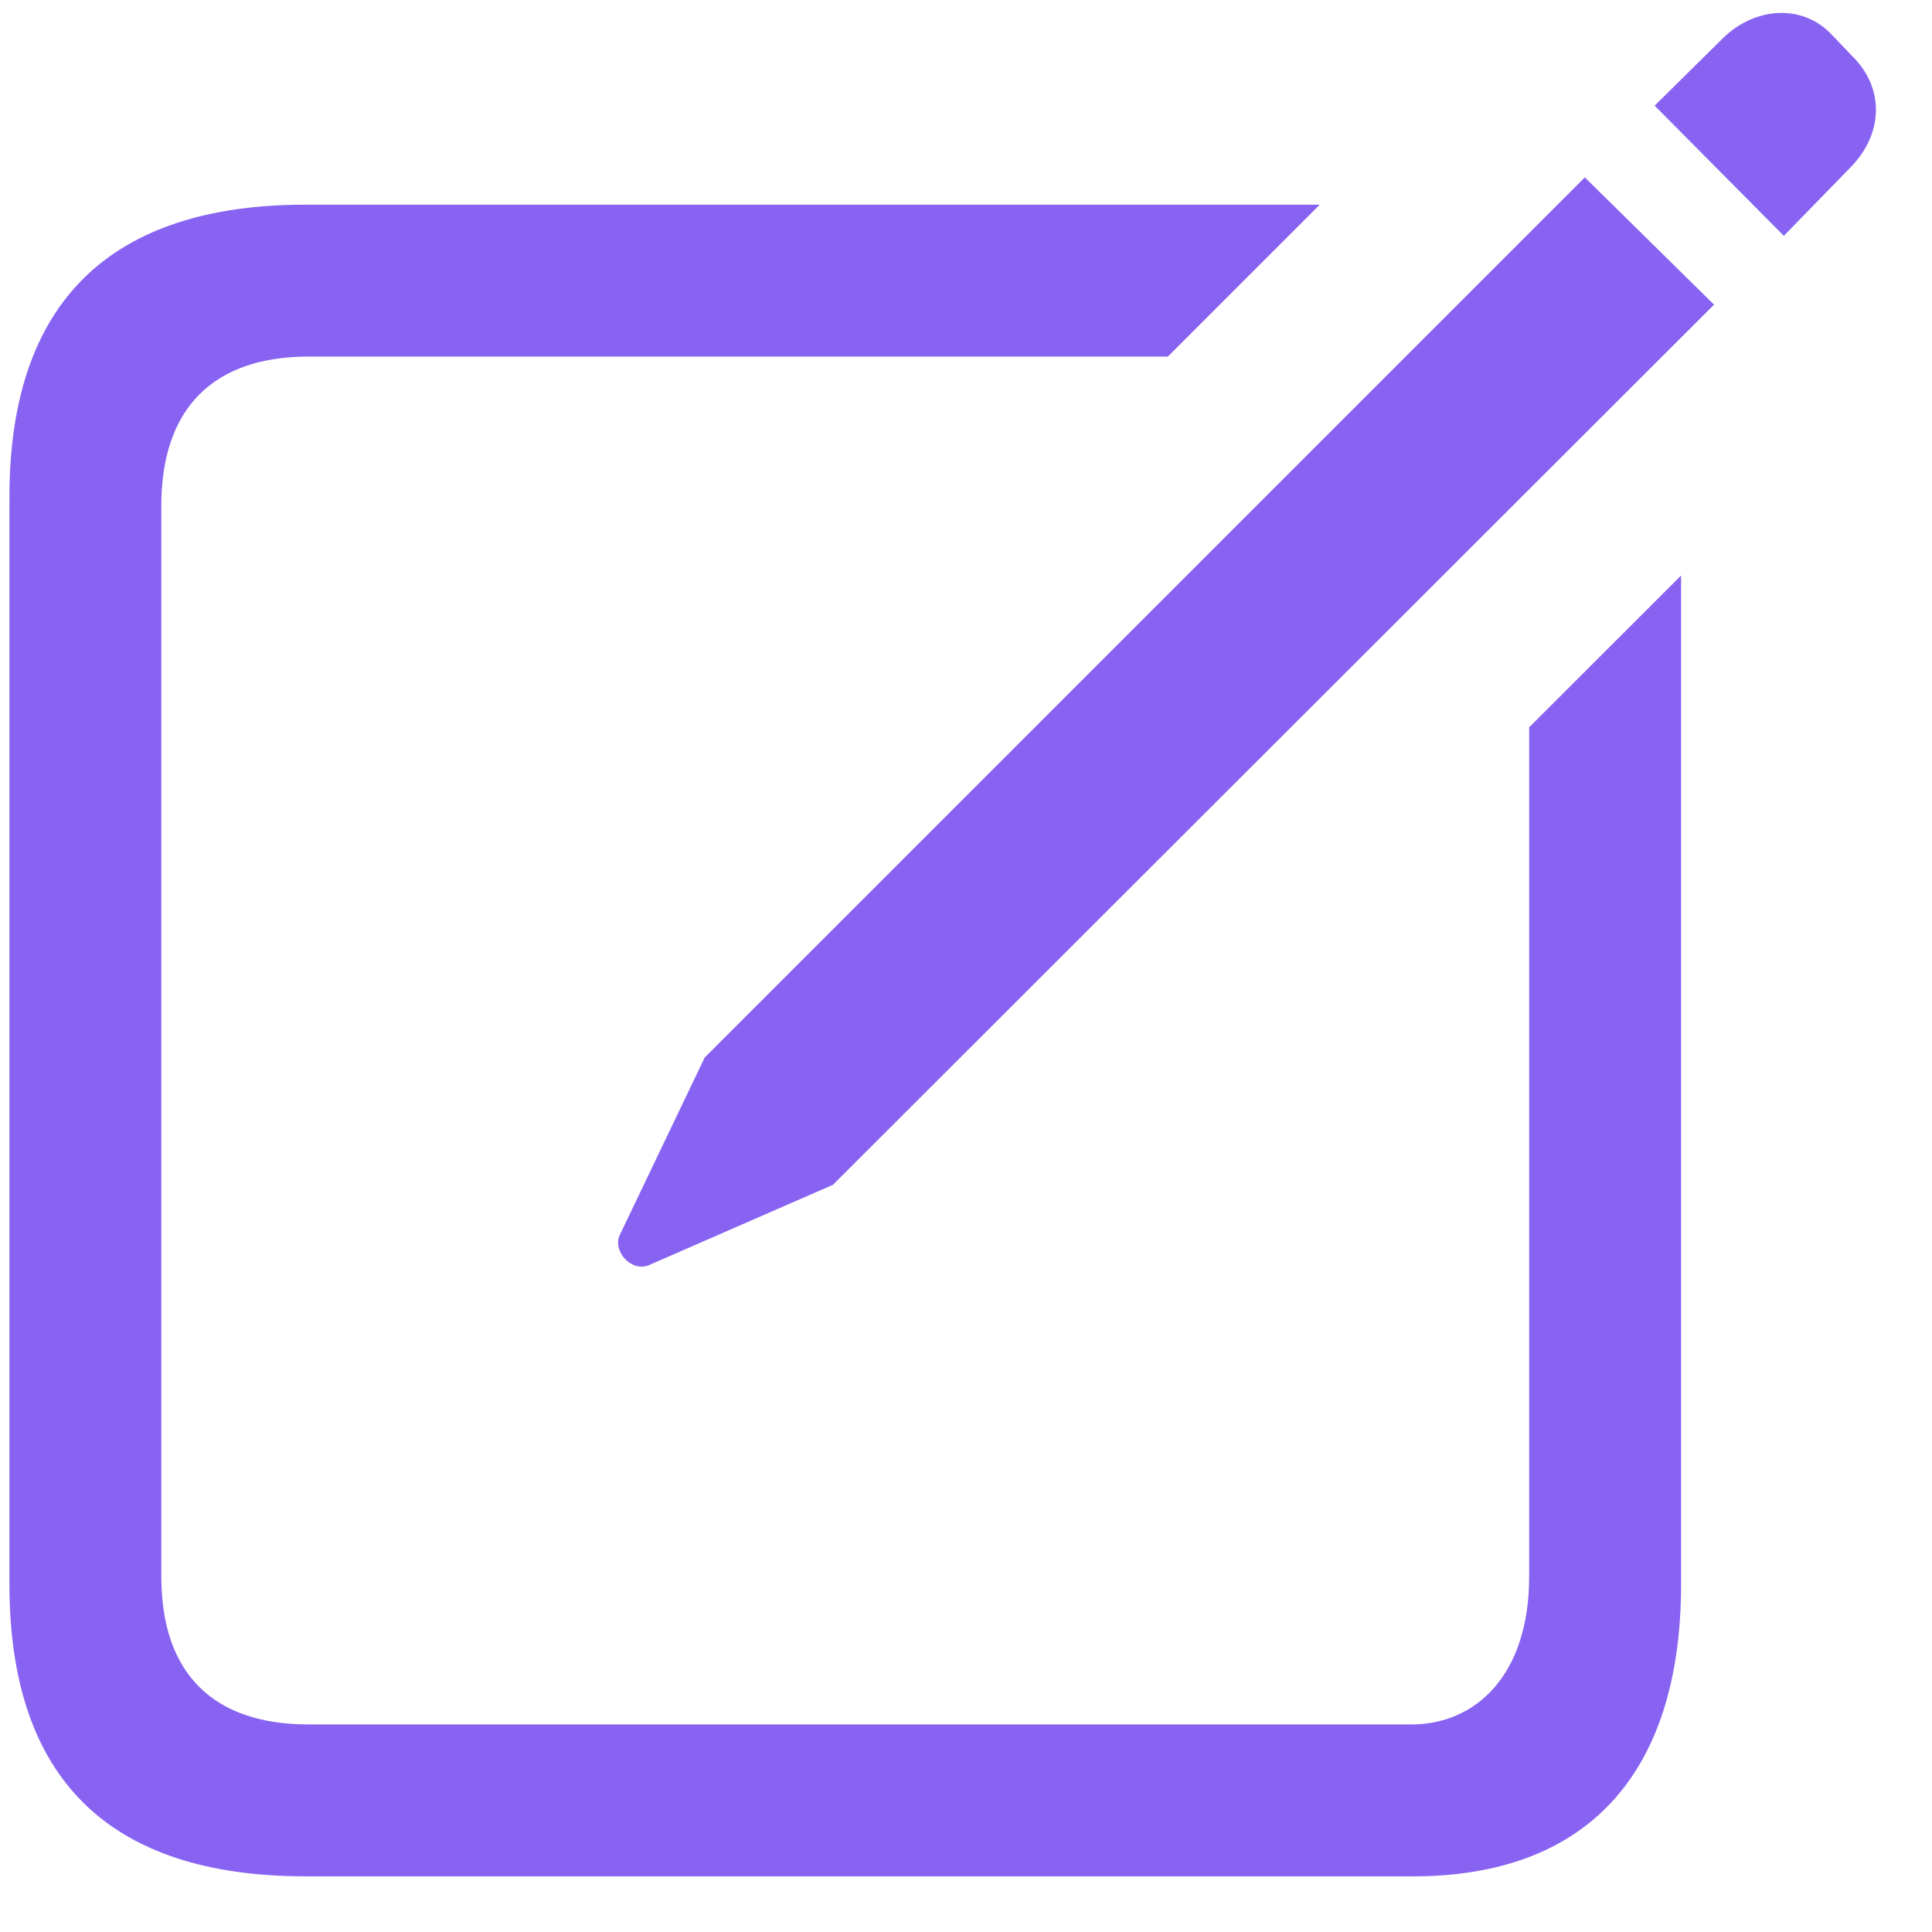 <svg width="16" height="16" viewBox="0 0 16 16" fill="none" xmlns="http://www.w3.org/2000/svg">
<path d="M14.773 1.953L15.336 1.375C15.602 1.094 15.602 0.719 15.336 0.461L15.156 0.273C14.914 0.031 14.531 0.062 14.273 0.312L13.703 0.875L14.773 1.953ZM5.375 10.477L6.898 9.812L14.195 2.523L13.125 1.469L5.836 8.758L5.133 10.227C5.07 10.359 5.227 10.539 5.375 10.477ZM2.531 15.539H11.703C13.109 15.539 13.922 14.727 13.922 13.117V4.766L12.664 6.023V13.055C12.664 13.867 12.227 14.281 11.688 14.281H2.555C1.773 14.281 1.336 13.867 1.336 13.055V4.188C1.336 3.375 1.773 2.953 2.555 2.953H9.672L10.93 1.695H2.531C0.906 1.695 0.078 2.508 0.078 4.117V13.117C0.078 14.734 0.906 15.539 2.531 15.539Z" fill="#8863F2"/>
</svg>
